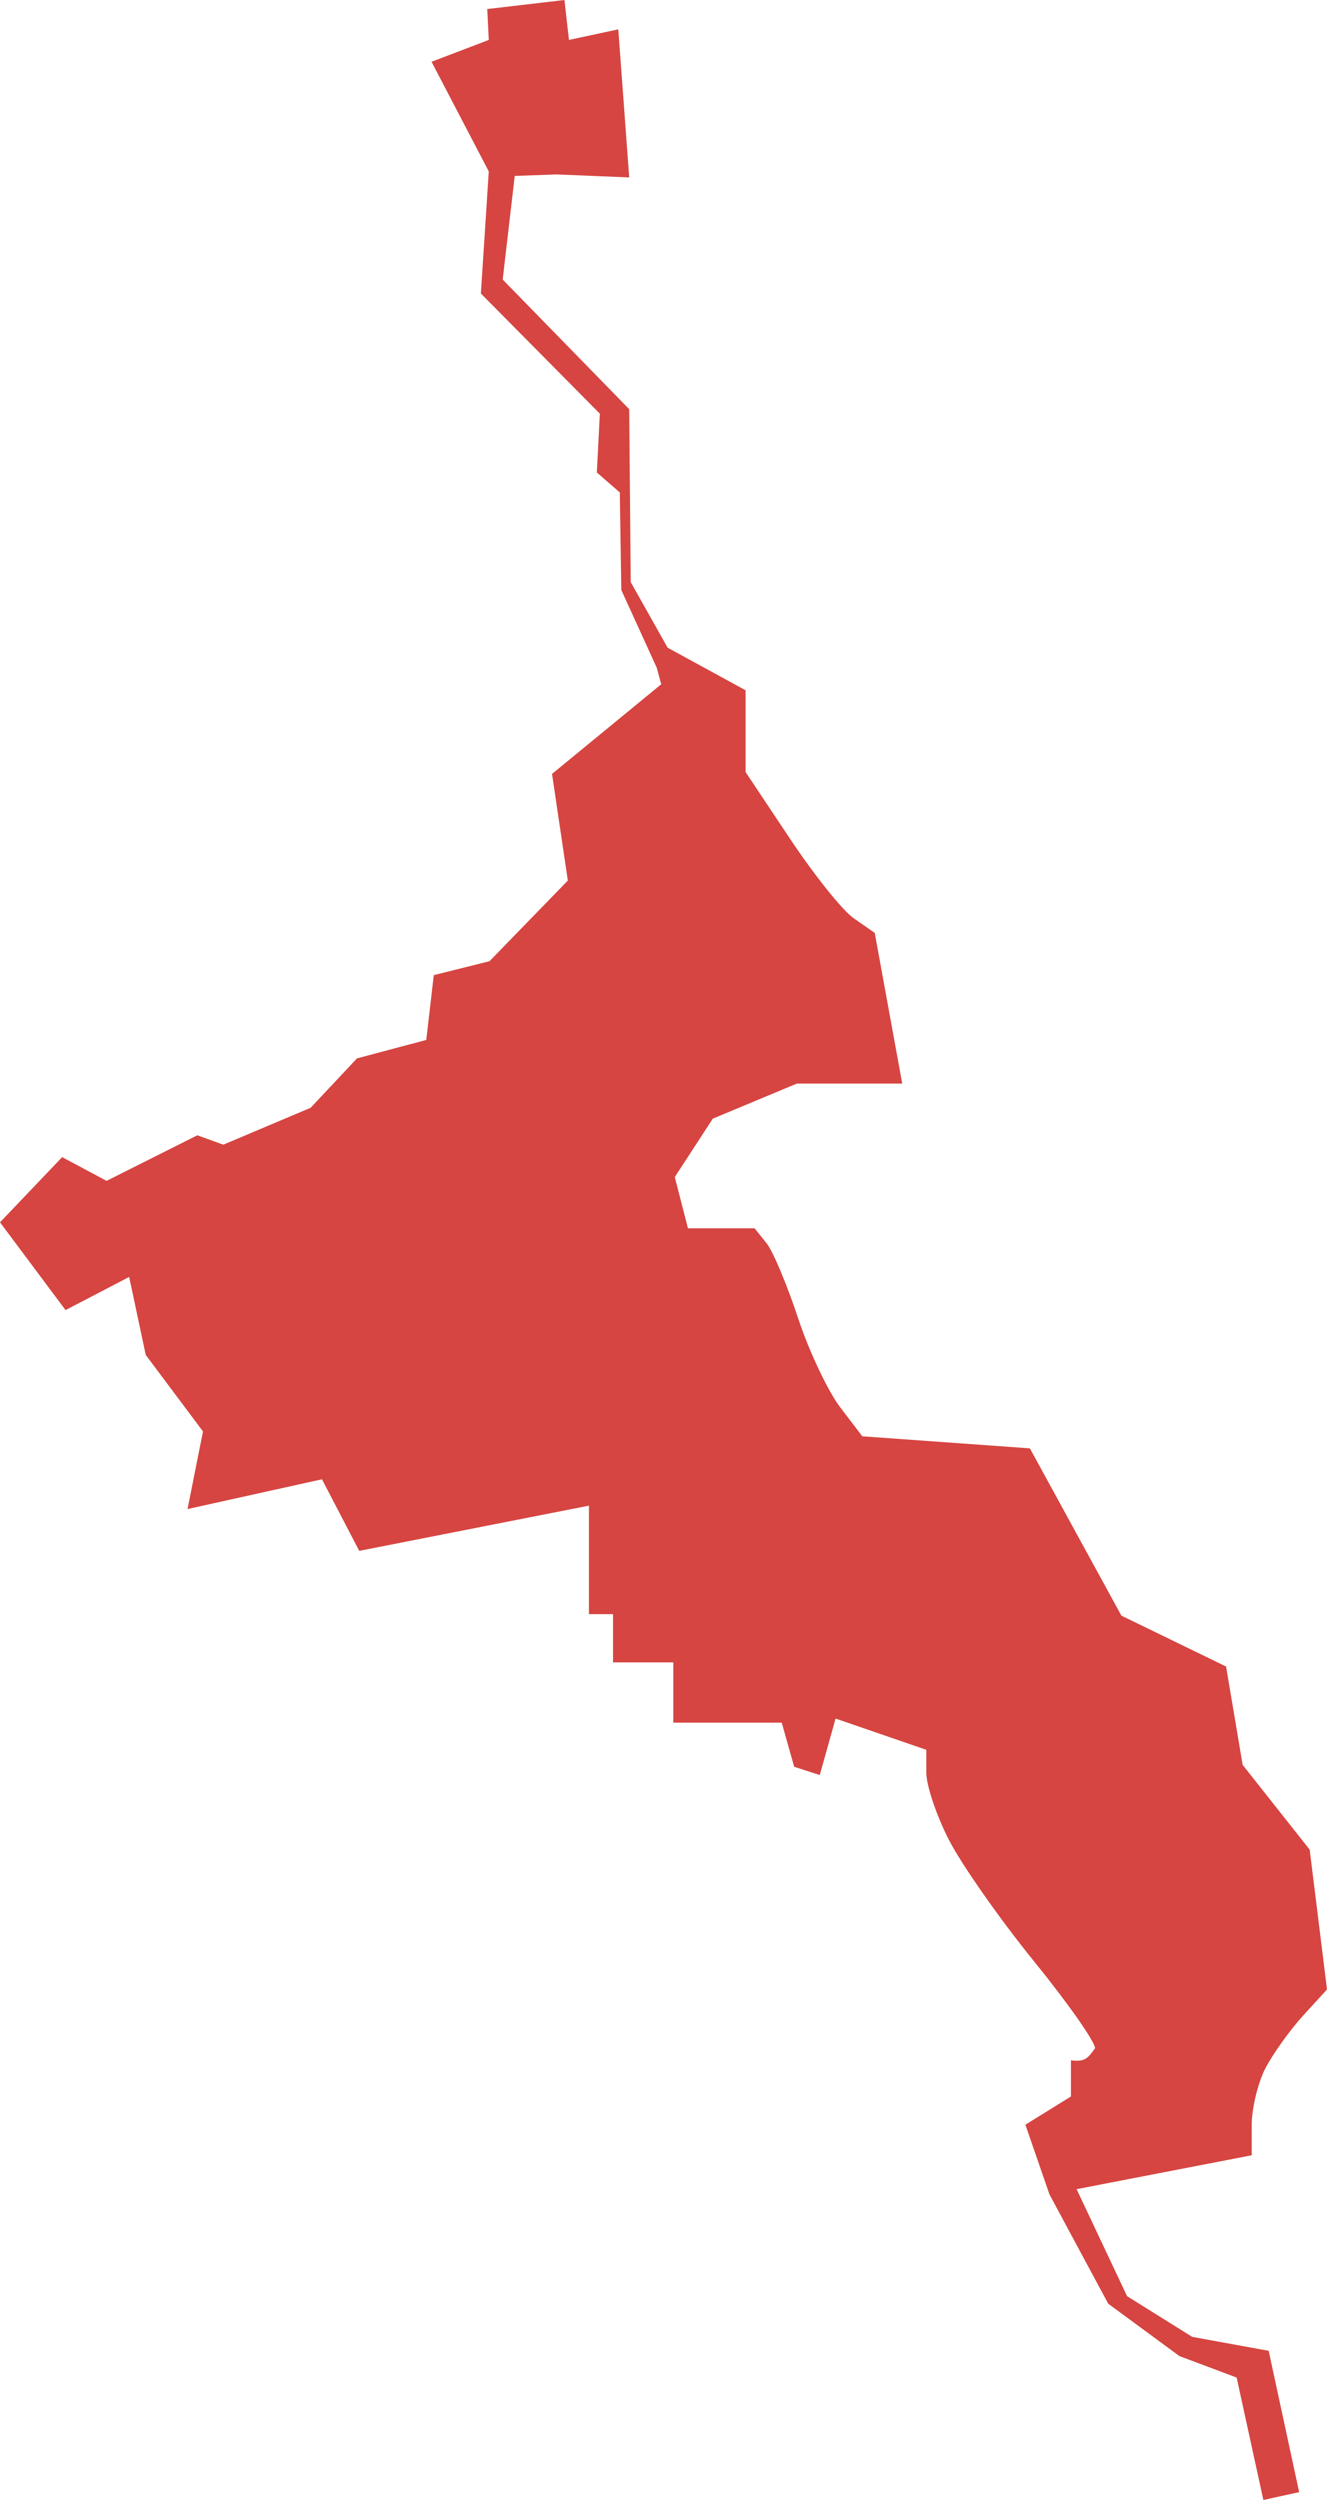 <?xml version="1.0" encoding="UTF-8" standalone="no"?>
<svg
   xmlns:dc="http://purl.org/dc/elements/1.1/"
   xmlns:cc="http://creativecommons.org/ns#"
   xmlns:rdf="http://www.w3.org/1999/02/22-rdf-syntax-ns#"
   xmlns:svg="http://www.w3.org/2000/svg"
   xmlns="http://www.w3.org/2000/svg"
   xmlns:sodipodi="http://sodipodi.sourceforge.net/DTD/sodipodi-0.dtd"
   xmlns:inkscape="http://www.inkscape.org/namespaces/inkscape"
   version="1.0"
   width="62.455"
   height="117.591"
   id="svg2"
   sodipodi:docname="FL_3.svg"
   inkscape:version="0.92.2 5c3e80d, 2017-08-06">
  <defs
     id="defs150" />
  <sodipodi:namedview
     pagecolor="#ffffff"
     bordercolor="#666666"
     borderopacity="1"
     objecttolerance="10"
     gridtolerance="10"
     guidetolerance="10"
     inkscape:pageopacity="0"
     inkscape:pageshadow="2"
     inkscape:window-width="640"
     inkscape:window-height="480"
     id="namedview148"
     showgrid="false"
     inkscape:zoom="0.12542268"
     inkscape:cx="-814.23055"
     inkscape:cy="517.31887"
     inkscape:window-x="0"
     inkscape:window-y="0"
     inkscape:window-maximized="0"
     inkscape:current-layer="svg2" />
  <path
     d="m 26.566,0 -3.633,0.425 0.071,1.453 -2.694,1.028 2.694,5.157 -0.372,5.742 5.6,5.654 -0.142,2.765 1.081,0.939 0.071,4.59 1.666,3.651 0.213,0.78 -5.14,4.218 0.744,5.016 -3.686,3.793 -2.623,0.656 -0.354,3.048 -3.261,0.868 -2.18,2.322 -4.112,1.737 L 9.287,53.399 5.016,55.543 2.925,54.427 3e-4,57.493 l 3.084,4.129 2.995,-1.56 0.78,3.669 2.694,3.598 -0.727,3.651 6.327,-1.4 1.754,3.367 10.811,-2.127 v 5.104 h 1.134 v 2.268 h 2.836 v 2.836 h 5.104 l 0.585,2.074 1.205,0.39 0.744,-2.658 4.271,1.471 v 1.081 c 0,0.598 0.482,2.033 1.081,3.19 0.6,1.157 2.386,3.703 3.97,5.654 1.584,1.951 2.889,3.801 2.889,4.112 -0.341,0.47 -0.457,0.648 -1.134,0.567 v 1.701 l -2.144,1.329 1.134,3.279 2.765,5.14 3.35,2.463 2.694,1.01 1.258,5.76 1.684,-0.372 -1.435,-6.646 -3.598,-0.656 -3.066,-1.914 -2.375,-5.033 8.241,-1.595 v -1.418 c 0,-0.778 0.287,-1.977 0.638,-2.659 0.351,-0.681 1.149,-1.797 1.772,-2.481 l 1.134,-1.241 -0.815,-6.575 -3.155,-3.988 -0.78,-4.626 -4.927,-2.393 -4.307,-7.869 -7.887,-0.567 -1.028,-1.347 c -0.569,-0.74 -1.469,-2.623 -1.985,-4.183 -0.516,-1.56 -1.18,-3.155 -1.489,-3.545 l -0.567,-0.709 h -3.137 l -0.62,-2.41 1.79,-2.747 3.952,-1.648 H 42.464 L 41.17,43.882 40.178,43.19 C 39.631,42.807 38.274,41.095 37.147,39.398 L 35.091,36.314 v -3.846 l -3.669,-2.003 -1.737,-3.084 -0.071,-8.135 -5.955,-6.097 0.567,-4.874 1.967,-0.071 3.421,0.142 -0.514,-6.965 -2.322,0.496 z"
     style="fill:#D64541"
     id="FL_3"
     inkscape:connector-curvature="0" />
</svg>
